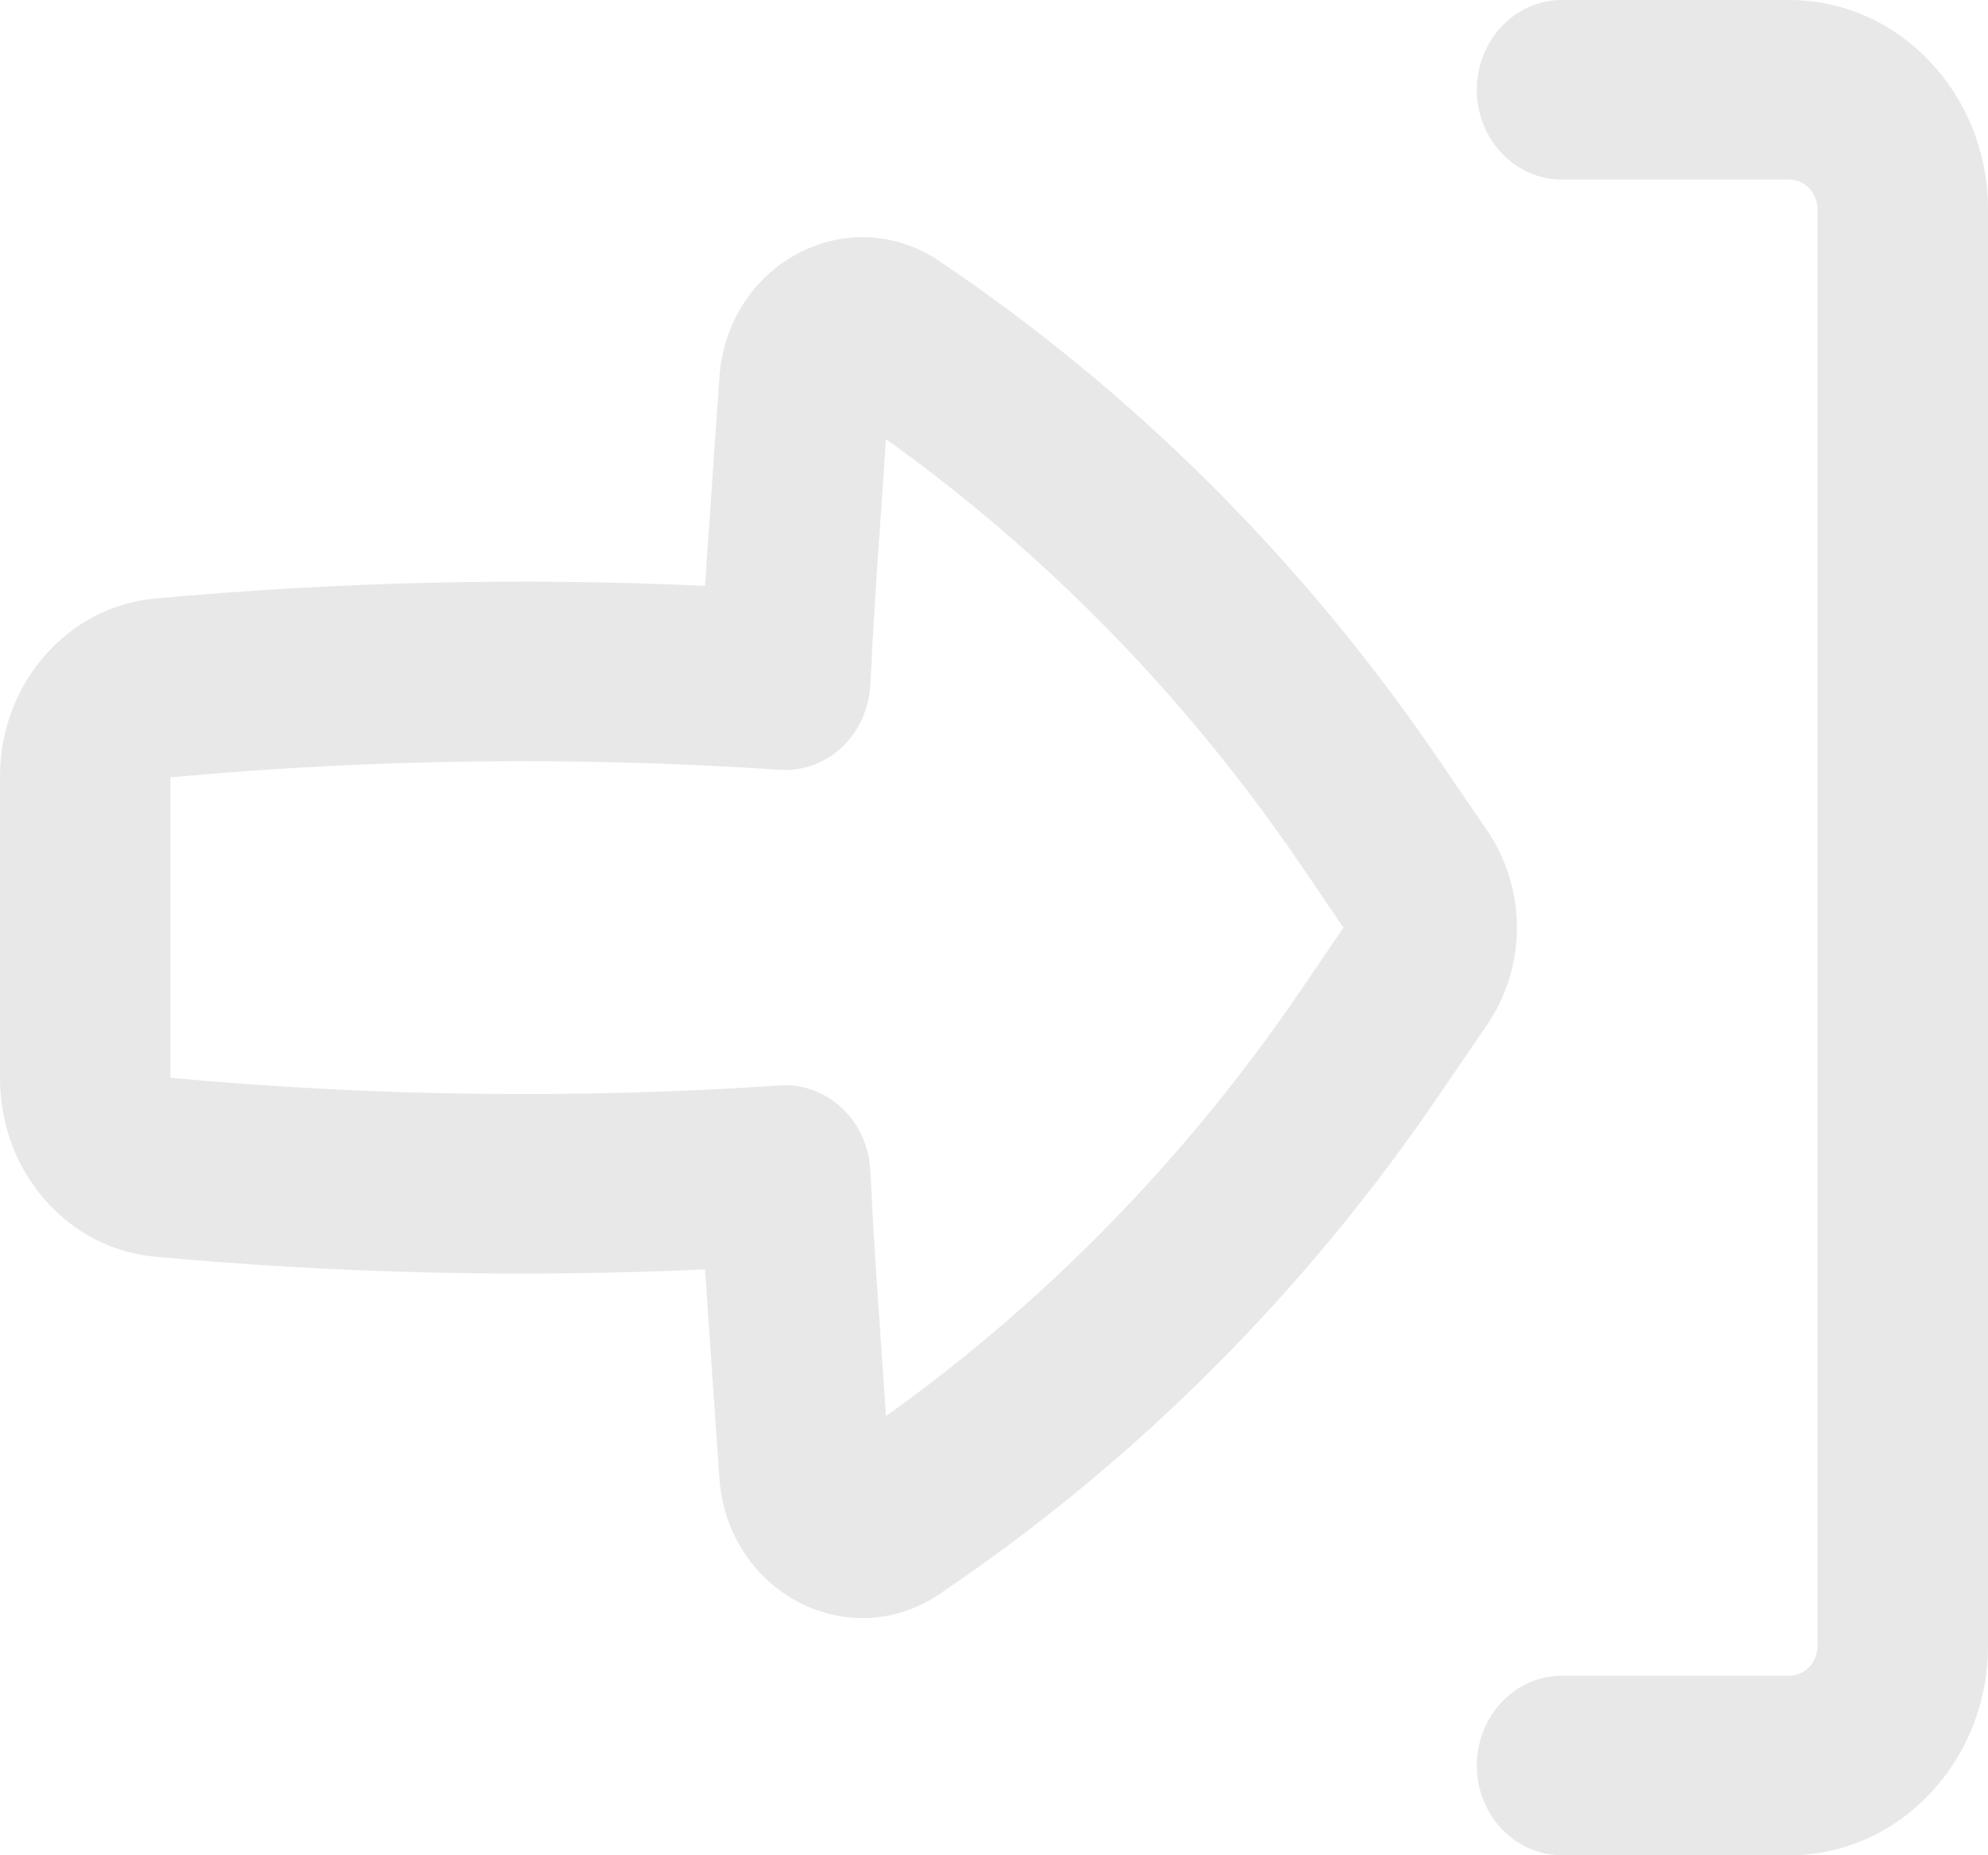 <svg width="15" height="14" viewBox="0 0 15 14" fill="none" xmlns="http://www.w3.org/2000/svg">
<path fill-rule="evenodd" clip-rule="evenodd" d="M-2.56153e-07 8.14C-2.2561e-07 8.839 0.507 9.422 1.167 9.483C2.548 9.61 3.936 9.642 5.32 9.579C5.325 9.655 5.33 9.732 5.335 9.808L5.428 11.153C5.488 12.013 6.398 12.494 7.087 12.03C8.558 11.039 9.836 9.764 10.854 8.27L11.222 7.731C11.52 7.294 11.52 6.706 11.222 6.269L10.854 5.73C9.836 4.236 8.558 2.96 7.087 1.97C6.398 1.506 5.488 1.987 5.428 2.847L5.335 4.192C5.33 4.268 5.325 4.344 5.32 4.421C3.936 4.357 2.548 4.39 1.167 4.517C0.507 4.578 -3.86355e-07 5.161 -3.55812e-07 5.86L-2.56153e-07 8.14ZM5.884 8.191C4.352 8.294 2.815 8.274 1.286 8.133L1.286 5.866C2.815 5.725 4.352 5.706 5.884 5.809C6.056 5.821 6.225 5.759 6.353 5.638C6.481 5.517 6.558 5.347 6.567 5.166C6.581 4.874 6.598 4.582 6.618 4.291L6.685 3.314C7.897 4.18 8.955 5.265 9.81 6.52L10.137 7L9.81 7.48C8.955 8.734 7.897 9.82 6.685 10.686L6.618 9.709C6.598 9.418 6.581 9.126 6.567 8.834C6.558 8.652 6.481 8.482 6.353 8.362C6.225 8.241 6.056 8.179 5.884 8.191Z" fill="#E8E8E8"/>
<path d="M11.786 12.645C11.431 12.645 11.143 12.948 11.143 13.323C11.143 13.697 11.431 14 11.786 14L13.5 14C14.328 14 15 13.292 15 12.419L15 1.581C15 0.708 14.328 -6.26315e-07 13.5 -5.90104e-07L11.786 -5.1517e-07C11.431 -4.99651e-07 11.143 0.303 11.143 0.677C11.143 1.052 11.431 1.355 11.786 1.355L13.5 1.355C13.618 1.355 13.714 1.456 13.714 1.581L13.714 12.419C13.714 12.544 13.618 12.645 13.5 12.645L11.786 12.645Z" fill="#E8E8E8"/>
</svg>
